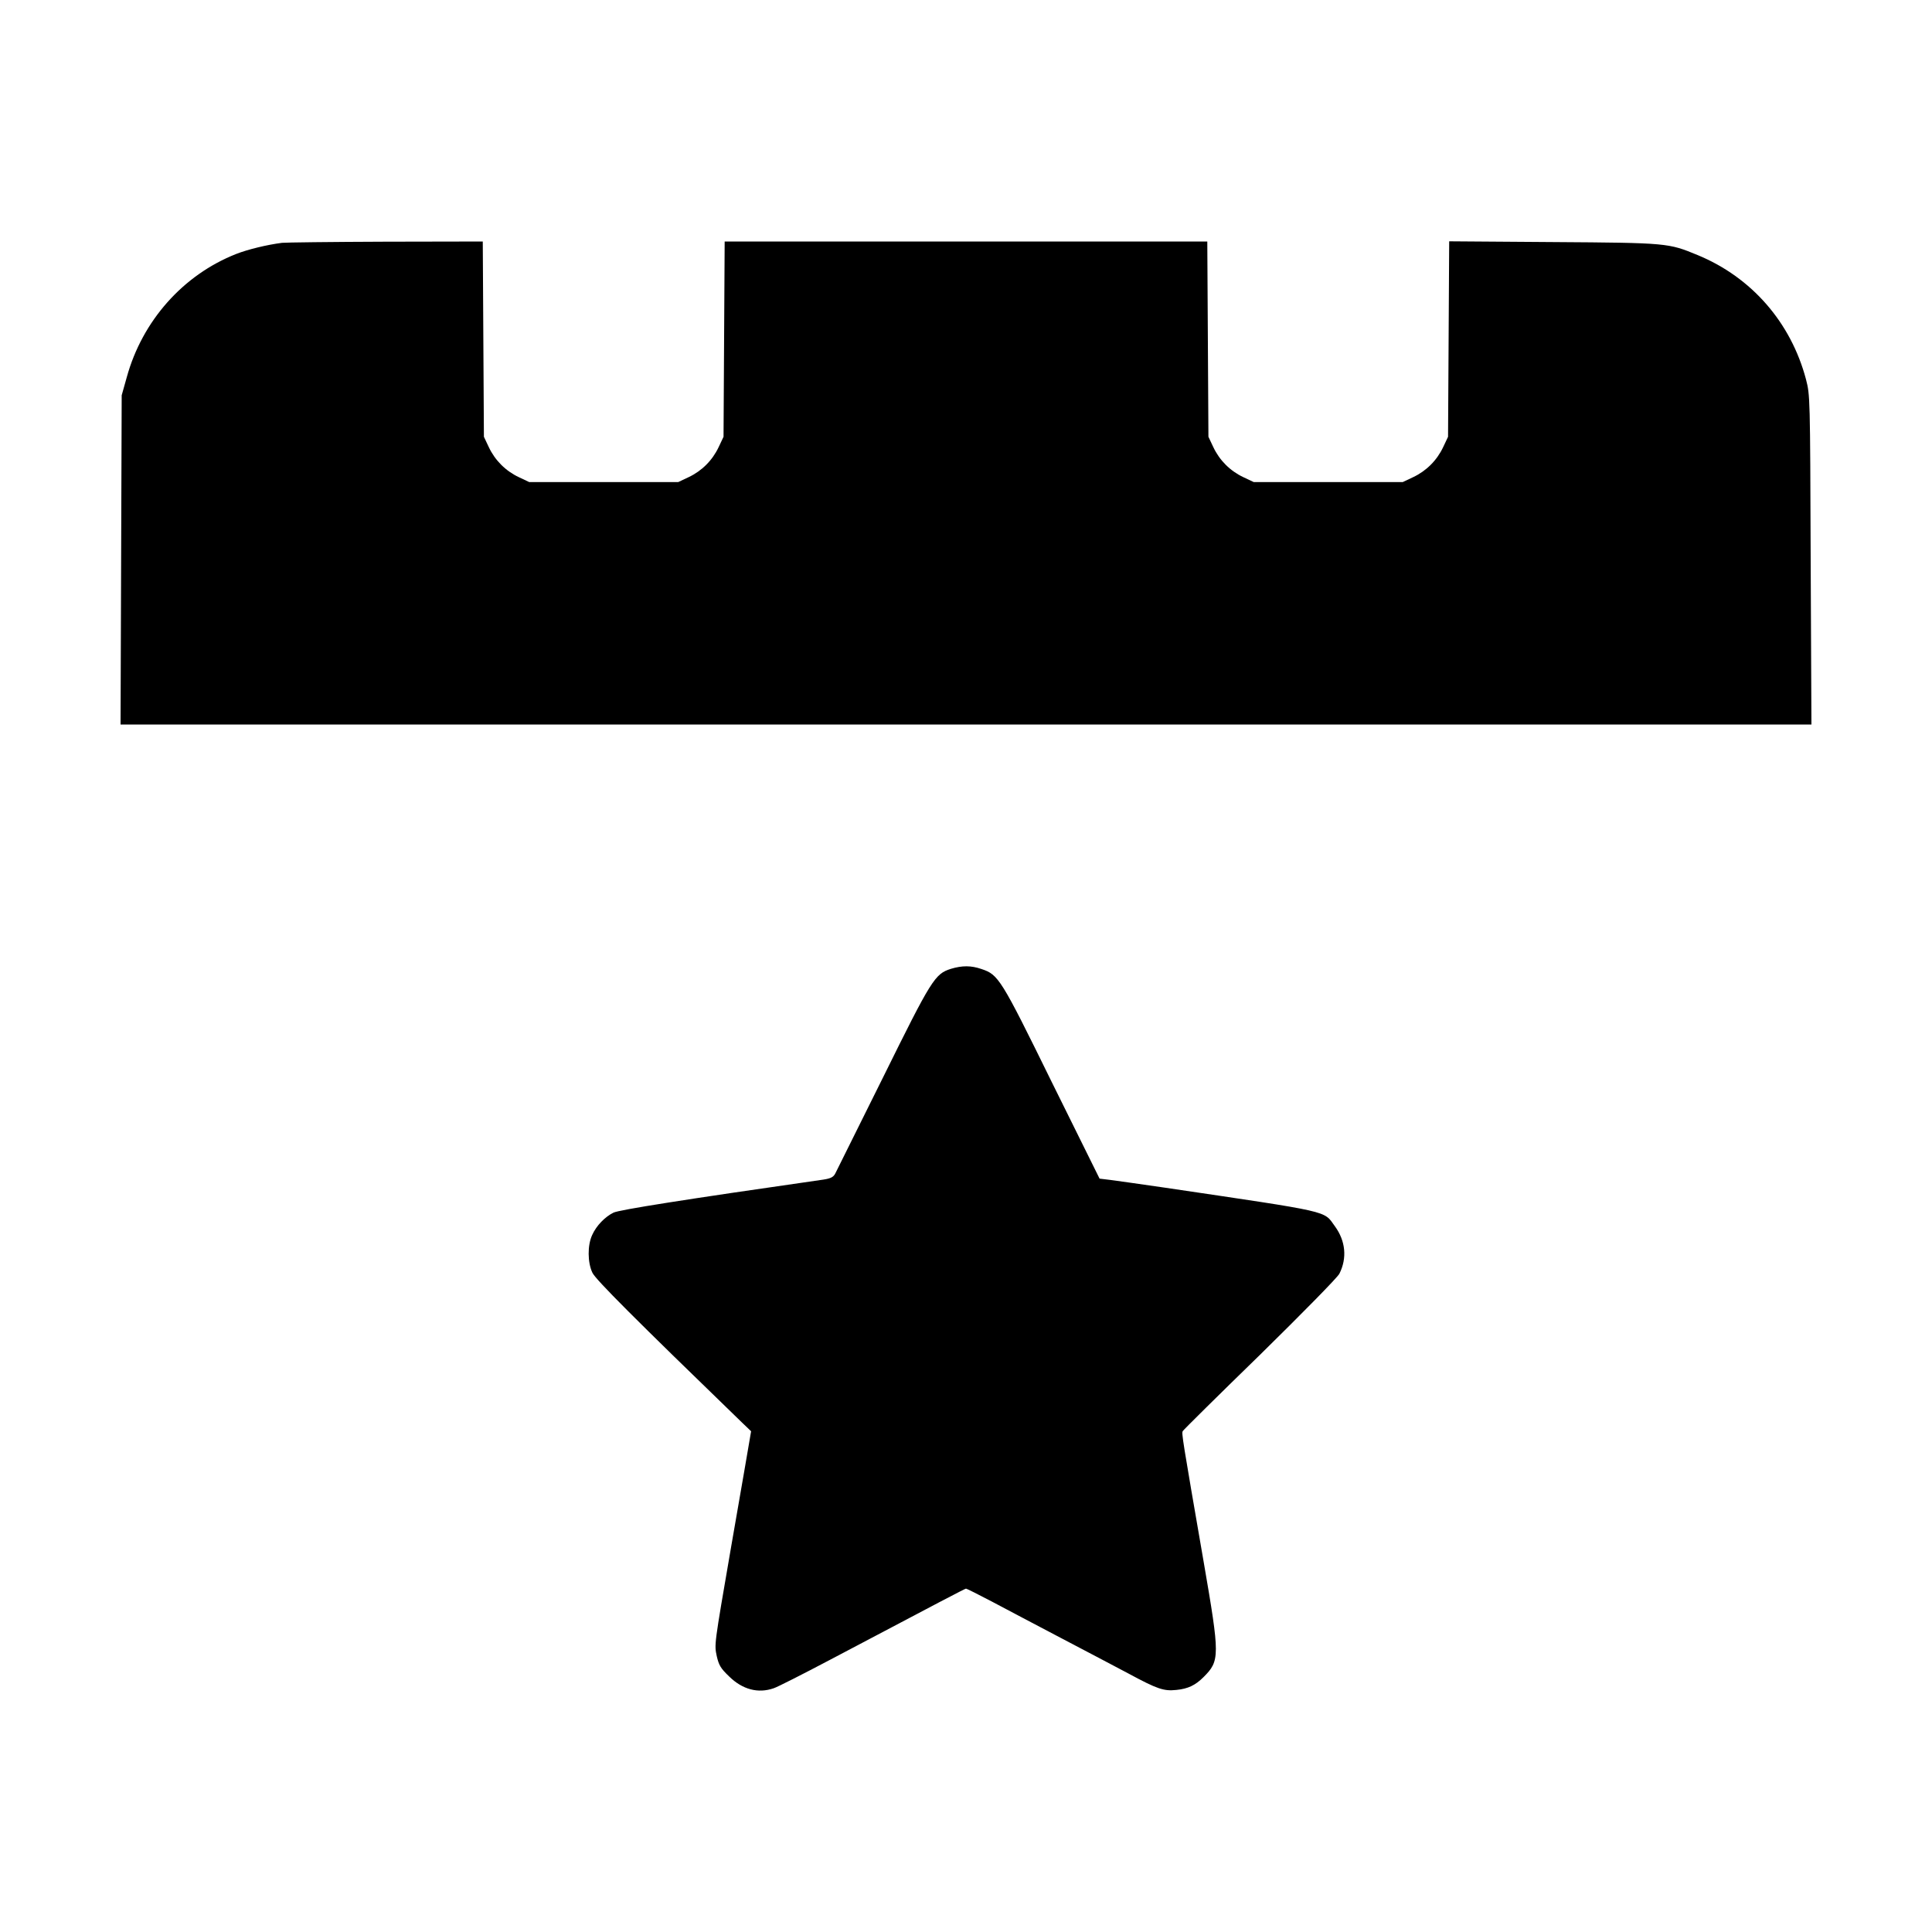 <?xml version="1.0" standalone="no"?>
<!DOCTYPE svg PUBLIC "-//W3C//DTD SVG 20010904//EN"
 "http://www.w3.org/TR/2001/REC-SVG-20010904/DTD/svg10.dtd">
<svg version="1.0" xmlns="http://www.w3.org/2000/svg"
 width="1024pt" height="1024pt" viewBox="0 0 1024 1024"
 preserveAspectRatio="xMidYMid meet">
<g transform="translate(0,1024) scale(0.1,-0.1)"
fill="#000000" stroke="none">
<path d="M1495 8953 c-79 -10 -182 -35 -243 -59 -282 -111 -498 -355 -580
-653 l-27 -96 -3 -872 -3 -873 4481 0 4481 0 -4 873 c-3 867 -3 872 -25 957
-80 301 -288 540 -574 658 -155 64 -158 65 -765 69 l-552 4 -3 -518 -3 -518
-26 -55 c-33 -70 -89 -126 -159 -159 l-55 -26 -395 0 -395 0 -55 26 c-70 33
-126 89 -159 159 l-26 55 -3 518 -3 517 -1279 0 -1279 0 -3 -517 -3 -518 -26
-55 c-33 -70 -89 -126 -159 -159 l-55 -26 -395 0 -395 0 -55 26 c-70 33 -126
89 -159 159 l-26 55 -3 518 -3 517 -517 -1 c-284 -1 -530 -4 -547 -6z"/>
<path d="M5040 5105 c-85 -27 -102 -54 -360 -576 -132 -266 -246 -495 -253
-509 -10 -19 -24 -26 -62 -32 -740 -106 -1080 -160 -1113 -175 -45 -22 -91
-69 -113 -118 -26 -55 -25 -147 1 -201 18 -37 224 -243 793 -794 l48 -46 -36
-210 c-20 -115 -52 -299 -71 -409 -90 -522 -88 -510 -75 -573 11 -48 21 -65
65 -107 71 -70 154 -92 237 -63 19 6 153 74 299 151 587 310 715 377 720 377
4 0 65 -31 136 -68 71 -38 235 -124 364 -192 129 -68 292 -153 361 -190 154
-83 187 -94 254 -87 62 6 101 25 144 68 87 87 87 110 1 609 -114 659 -118 684
-111 695 3 6 187 188 409 404 226 222 411 410 421 430 42 83 33 174 -24 252
-61 84 -9 72 -900 204 -126 18 -256 37 -289 41 l-58 7 -253 511 c-271 552
-283 570 -373 600 -55 19 -102 19 -162 1z"/>
</g>
</svg>
